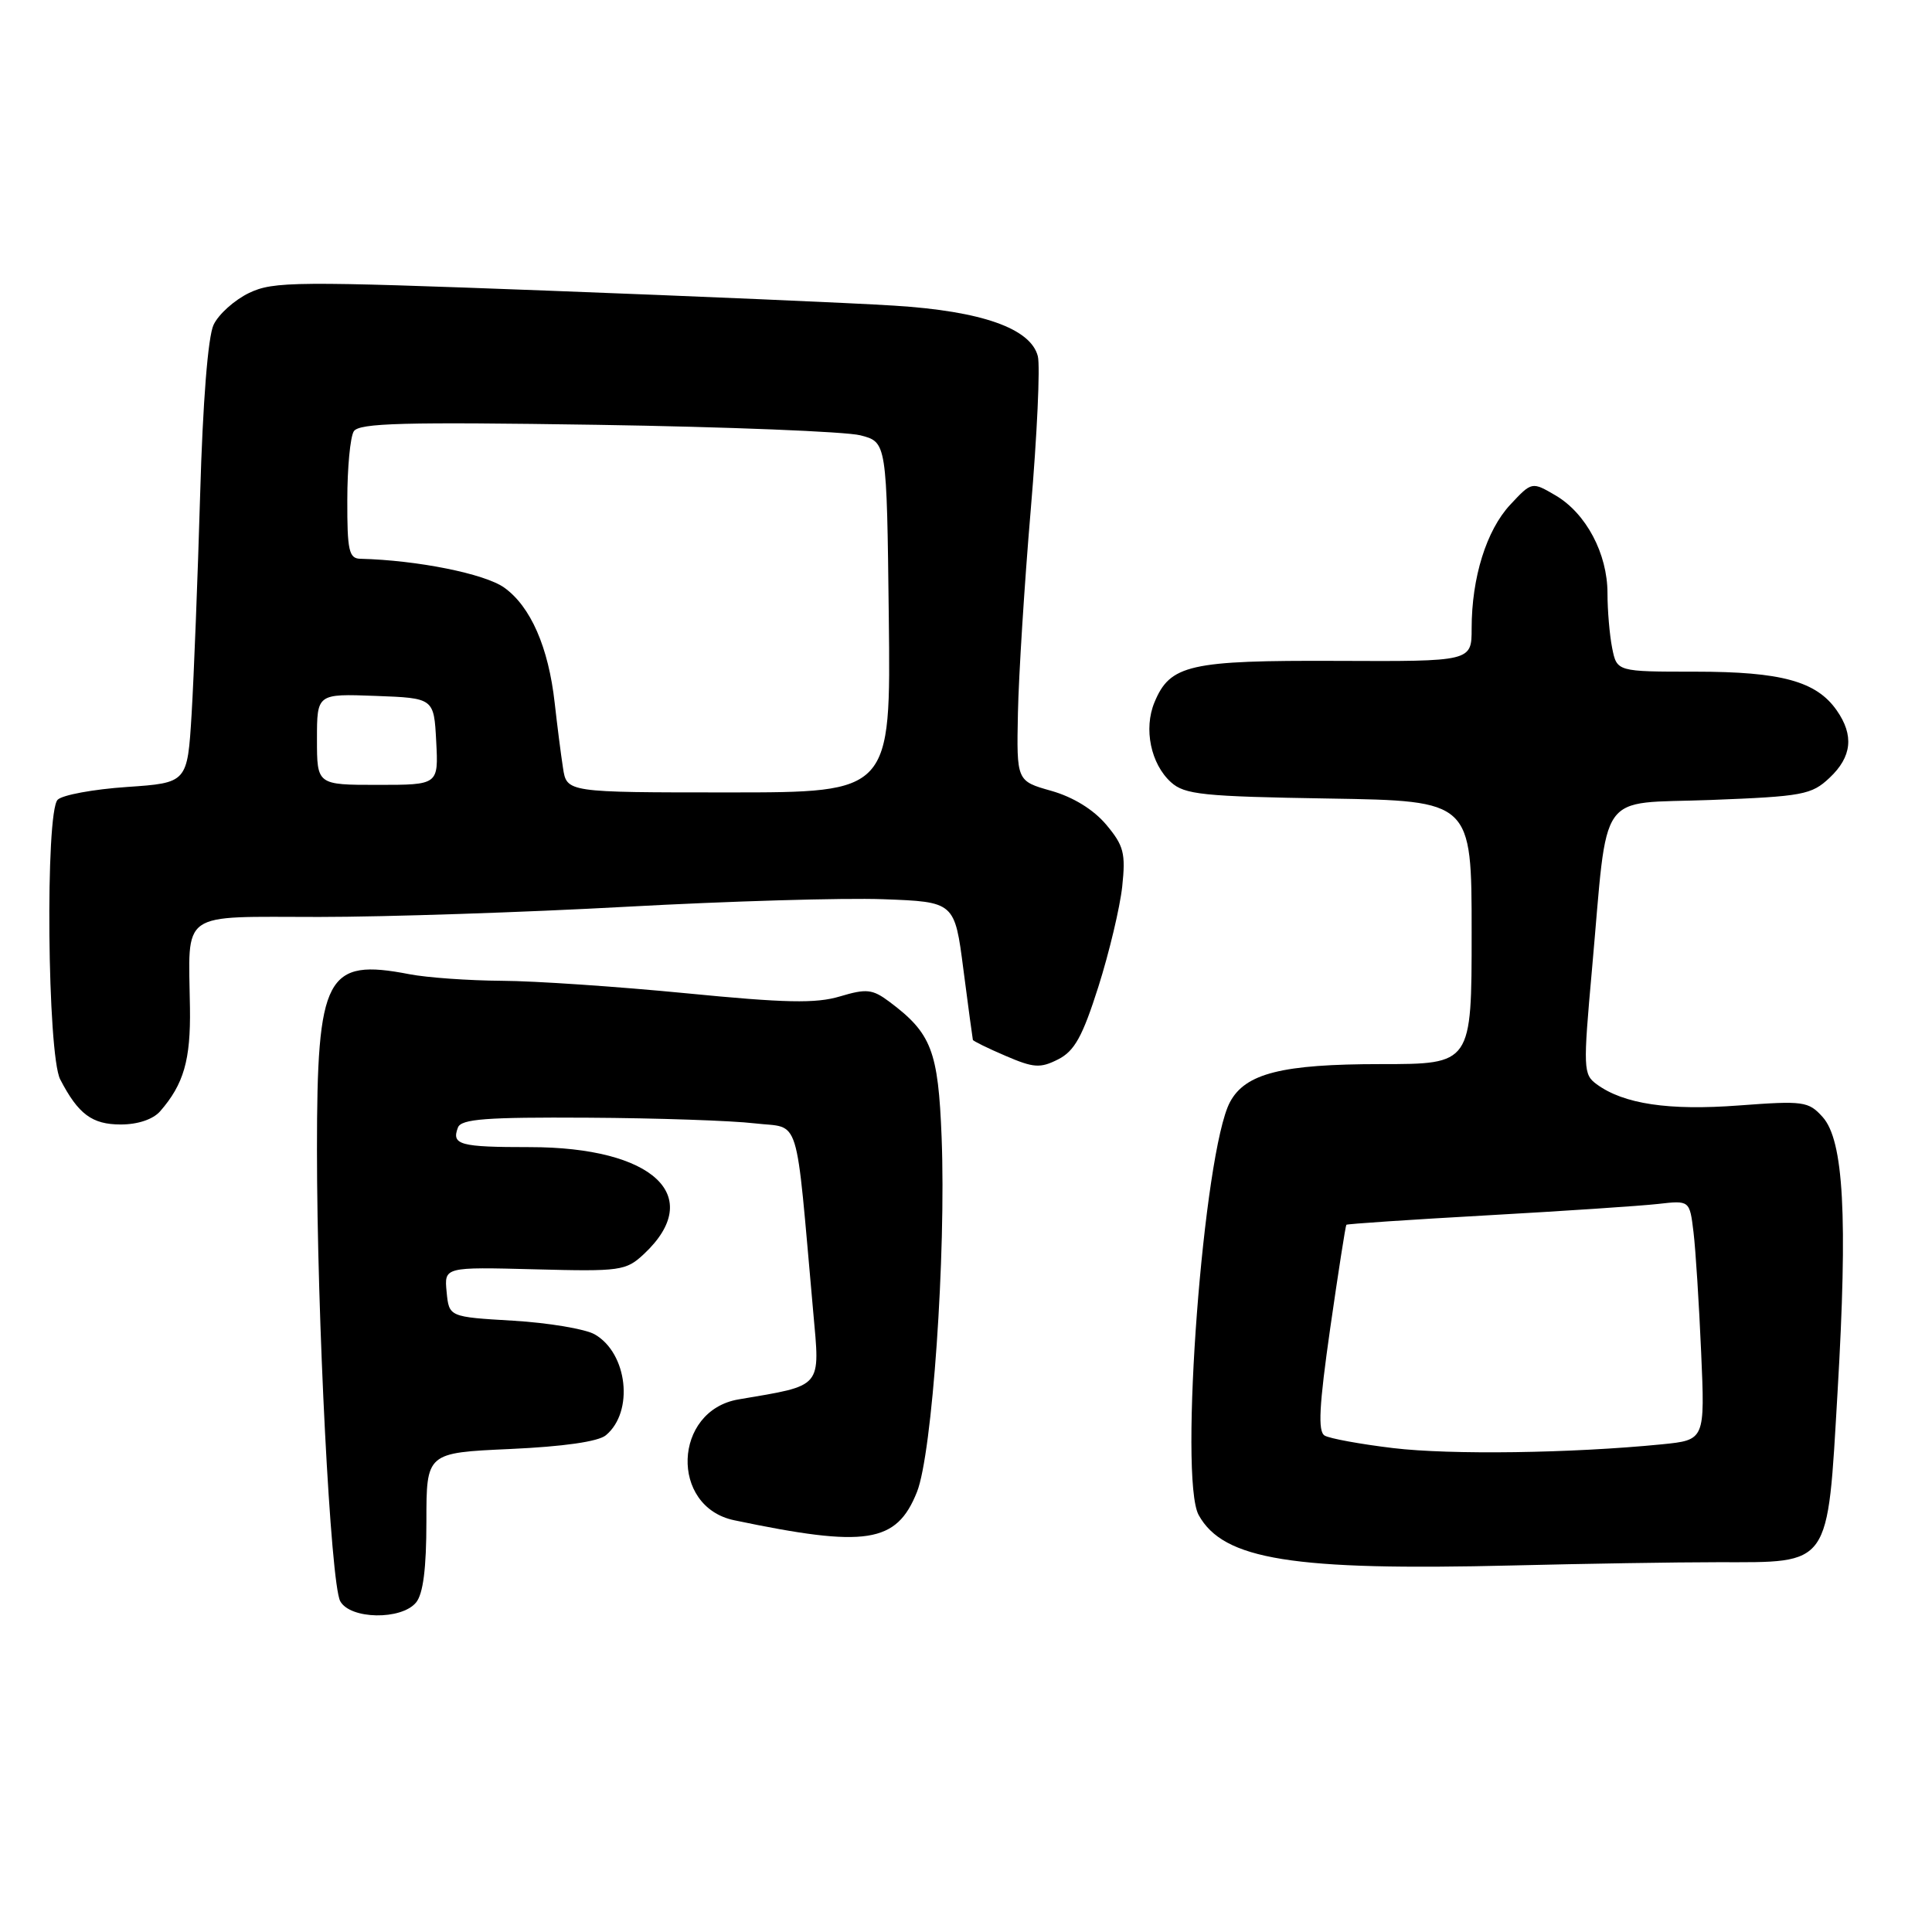 <?xml version="1.0" encoding="UTF-8" standalone="no"?>
<!DOCTYPE svg PUBLIC "-//W3C//DTD SVG 1.1//EN" "http://www.w3.org/Graphics/SVG/1.1/DTD/svg11.dtd" >
<svg xmlns="http://www.w3.org/2000/svg" xmlns:xlink="http://www.w3.org/1999/xlink" version="1.1" viewBox="0 0 256 256">
 <g >
 <path fill="currentColor"
d=" M 55.13 212.34 C 56.07 211.20 56.50 207.82 56.50 201.59 C 56.50 192.50 56.50 192.50 67.60 192.00 C 74.65 191.68 79.28 191.02 80.28 190.18 C 84.03 187.07 83.16 179.30 78.80 176.81 C 77.53 176.09 72.67 175.28 68.00 175.00 C 59.50 174.50 59.50 174.50 59.18 171.19 C 58.86 167.88 58.86 167.88 70.84 168.19 C 82.24 168.49 82.94 168.39 85.33 166.16 C 93.51 158.49 86.58 152.00 70.20 152.00 C 60.91 152.00 59.80 151.70 60.68 149.40 C 61.11 148.27 64.43 148.02 77.86 148.10 C 87.01 148.15 96.97 148.49 100.00 148.85 C 106.16 149.58 105.35 146.97 107.75 173.77 C 108.67 184.05 109.12 183.51 97.85 185.43 C 89.19 186.91 88.74 199.65 97.28 201.44 C 114.79 205.11 118.79 204.49 121.50 197.70 C 123.53 192.63 125.37 166.13 124.77 150.72 C 124.32 139.21 123.43 136.91 117.84 132.73 C 115.60 131.06 114.81 130.98 111.30 132.03 C 108.10 132.99 104.04 132.90 90.89 131.61 C 81.86 130.73 70.88 129.98 66.49 129.96 C 62.09 129.93 56.59 129.54 54.26 129.09 C 43.20 126.95 42.00 129.22 42.00 152.30 C 42.00 174.65 43.81 209.78 45.08 212.16 C 46.38 214.58 53.18 214.70 55.13 212.34 Z  M 227.64 207.00 C 242.69 207.00 242.12 207.81 243.49 184.38 C 244.85 161.18 244.30 151.09 241.50 148.00 C 239.63 145.93 238.97 145.84 230.41 146.48 C 221.12 147.18 215.14 146.29 211.57 143.67 C 209.79 142.37 209.76 141.63 210.95 128.40 C 213.12 104.20 211.45 106.58 226.69 106.00 C 238.88 105.53 240.04 105.31 242.42 103.07 C 245.39 100.28 245.69 97.43 243.37 94.12 C 240.68 90.27 236.03 89.00 224.66 89.00 C 214.25 89.00 214.25 89.00 213.62 85.87 C 213.28 84.16 213.00 80.89 213.00 78.61 C 213.00 73.36 210.17 68.03 206.13 65.65 C 202.98 63.81 202.98 63.81 200.12 66.87 C 196.96 70.26 195.00 76.53 195.00 83.27 C 195.00 87.65 195.00 87.65 177.17 87.57 C 157.60 87.49 155.04 88.07 152.97 93.07 C 151.52 96.57 152.48 101.22 155.16 103.65 C 156.97 105.29 159.37 105.54 176.10 105.81 C 195.00 106.12 195.00 106.12 195.00 123.56 C 195.00 141.00 195.00 141.00 182.97 141.00 C 169.88 141.00 165.02 142.22 162.98 146.03 C 159.47 152.59 156.18 195.95 158.83 200.75 C 162.10 206.68 171.26 208.15 200.50 207.43 C 209.85 207.20 222.06 207.00 227.64 207.00 Z  M 21.22 147.25 C 24.35 143.66 25.27 140.46 25.17 133.56 C 24.99 120.50 23.57 121.50 42.27 121.50 C 51.20 121.50 69.53 120.89 83.00 120.15 C 96.47 119.41 111.78 118.96 117.00 119.15 C 126.50 119.50 126.50 119.50 127.66 128.50 C 128.30 133.45 128.87 137.63 128.91 137.79 C 128.96 137.95 130.91 138.91 133.25 139.91 C 136.97 141.51 137.84 141.57 140.21 140.37 C 142.38 139.27 143.44 137.35 145.54 130.75 C 146.98 126.21 148.40 120.23 148.70 117.47 C 149.17 113.05 148.91 112.05 146.57 109.26 C 144.88 107.26 142.19 105.61 139.30 104.79 C 134.70 103.49 134.70 103.49 134.88 94.50 C 134.98 89.55 135.74 77.42 136.58 67.53 C 137.42 57.65 137.84 48.51 137.52 47.21 C 136.59 43.52 130.08 41.22 118.50 40.50 C 113.00 40.15 92.30 39.26 72.50 38.51 C 39.18 37.25 36.24 37.27 33.00 38.82 C 31.07 39.75 28.96 41.64 28.30 43.04 C 27.56 44.60 26.87 53.26 26.52 65.54 C 26.20 76.52 25.69 89.60 25.39 94.61 C 24.83 103.73 24.83 103.73 16.80 104.28 C 12.39 104.58 8.26 105.34 7.64 105.97 C 5.98 107.63 6.27 139.75 7.98 143.03 C 10.37 147.64 12.20 149.00 16.00 149.00 C 18.27 149.00 20.28 148.32 21.22 147.25 Z  M 184.60 191.88 C 180.26 191.36 176.17 190.61 175.52 190.22 C 174.61 189.67 174.79 186.29 176.26 176.00 C 177.33 168.57 178.29 162.40 178.40 162.29 C 178.50 162.17 186.89 161.61 197.04 161.04 C 207.20 160.47 217.39 159.79 219.69 159.53 C 223.89 159.05 223.89 159.05 224.40 163.28 C 224.68 165.60 225.13 172.75 225.41 179.16 C 225.92 190.81 225.92 190.81 220.21 191.38 C 208.20 192.57 192.19 192.79 184.60 191.88 Z  M 74.60 101.75 C 74.32 99.96 73.83 96.09 73.50 93.15 C 72.68 85.76 70.31 80.36 66.81 77.86 C 64.22 76.02 55.31 74.23 47.75 74.04 C 46.24 74.01 46.00 72.95 46.02 66.25 C 46.02 61.99 46.41 57.89 46.88 57.15 C 47.58 56.05 53.50 55.90 79.12 56.29 C 96.38 56.56 112.08 57.19 114.00 57.68 C 117.50 58.58 117.50 58.58 117.77 81.79 C 118.04 105.00 118.04 105.00 96.56 105.00 C 75.09 105.00 75.09 105.00 74.60 101.75 Z  M 42.00 97.96 C 42.00 91.92 42.00 91.92 49.75 92.21 C 57.50 92.50 57.50 92.50 57.80 98.25 C 58.10 104.00 58.10 104.00 50.05 104.00 C 42.00 104.00 42.00 104.00 42.00 97.96 Z "/>
</g>
</svg>